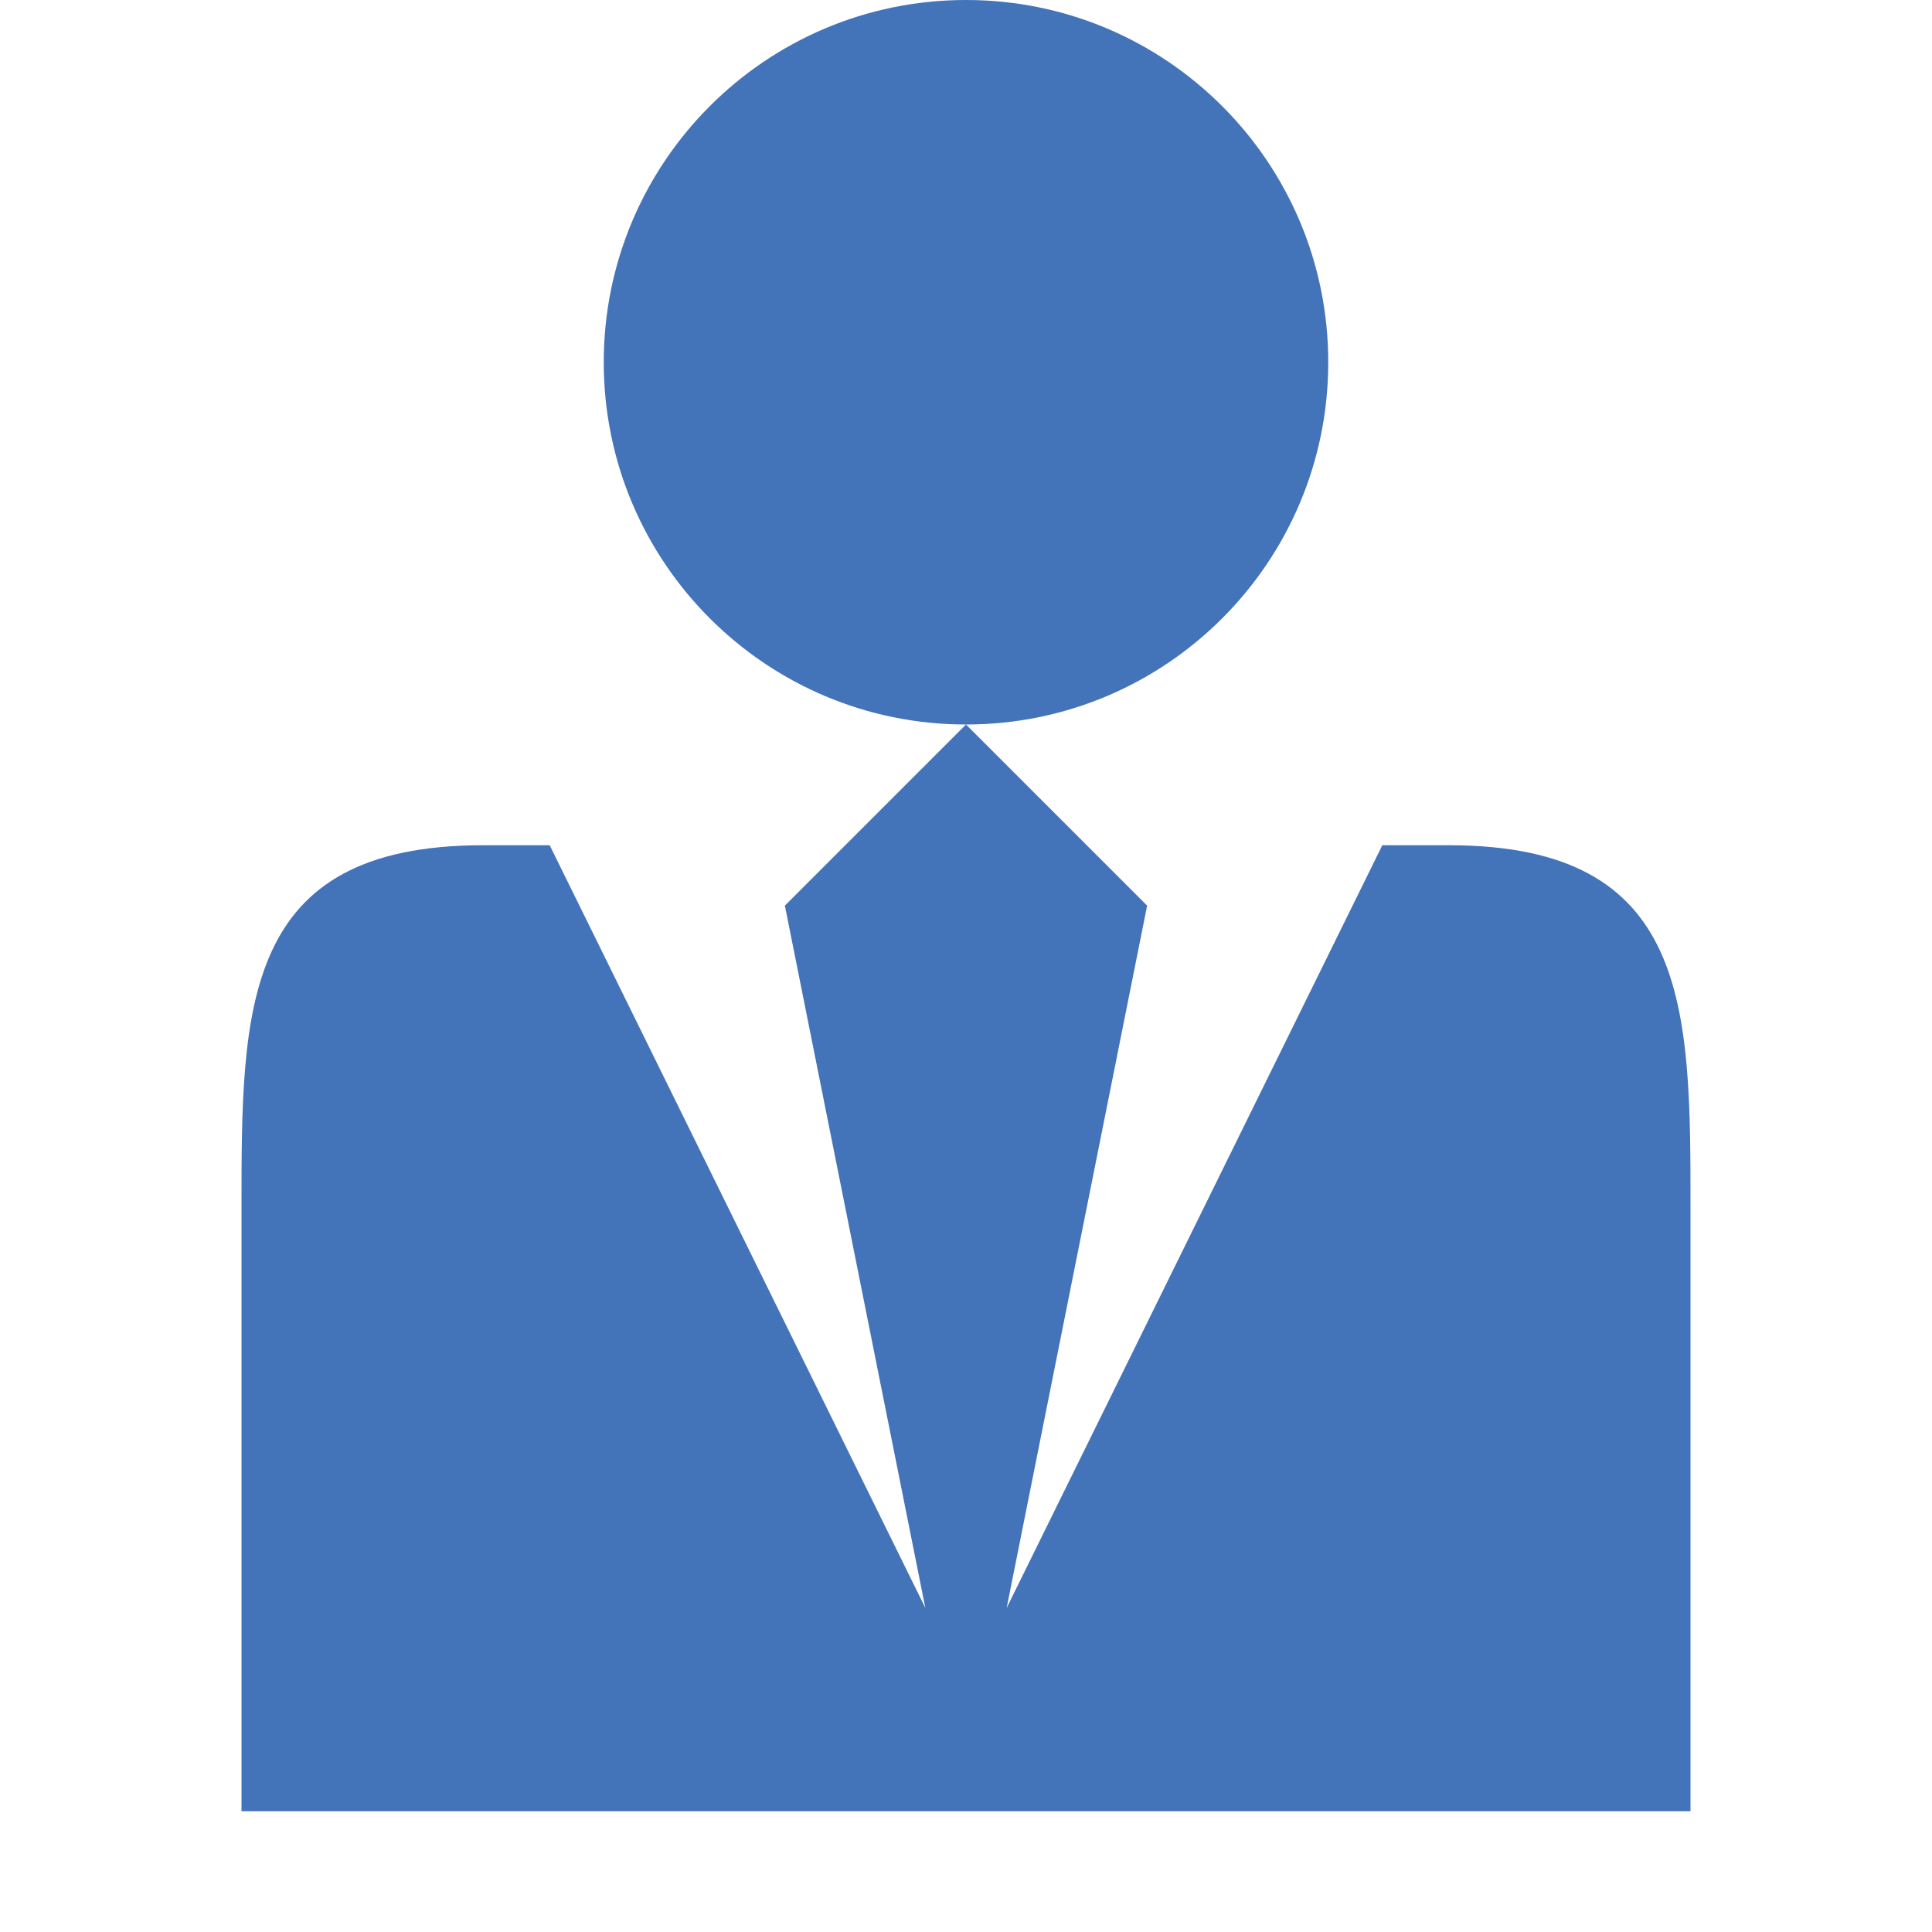 <svg width="512" height="512" xmlns="http://www.w3.org/2000/svg">

 <g>
  <title>background</title>
  <rect fill="none" id="canvas_background" height="402" width="582" y="-1" x="-1"/>
 </g>
 <g>
  <title>Layer 1</title>
  <g id="icomoon-ignore"/>
  <path fill="#4373b9" id="svg_1" d="m160,96c0,-53.02 42.981,-96 96,-96s96,42.98 96,96c0,53.019 -42.981,96 -96,96s-96,-42.981 -96,-96zm224.039,128l-17.712,0l-99.552,202.122l37.225,-186.122l-48,-48l-48,48l37.225,186.122l-99.551,-202.122l-17.712,0c-63.962,0 -63.962,42.993 -63.962,96l0,160l384,0l0,-160c0,-53.007 0,-96 -63.961,-96z"/>
 </g>
</svg>